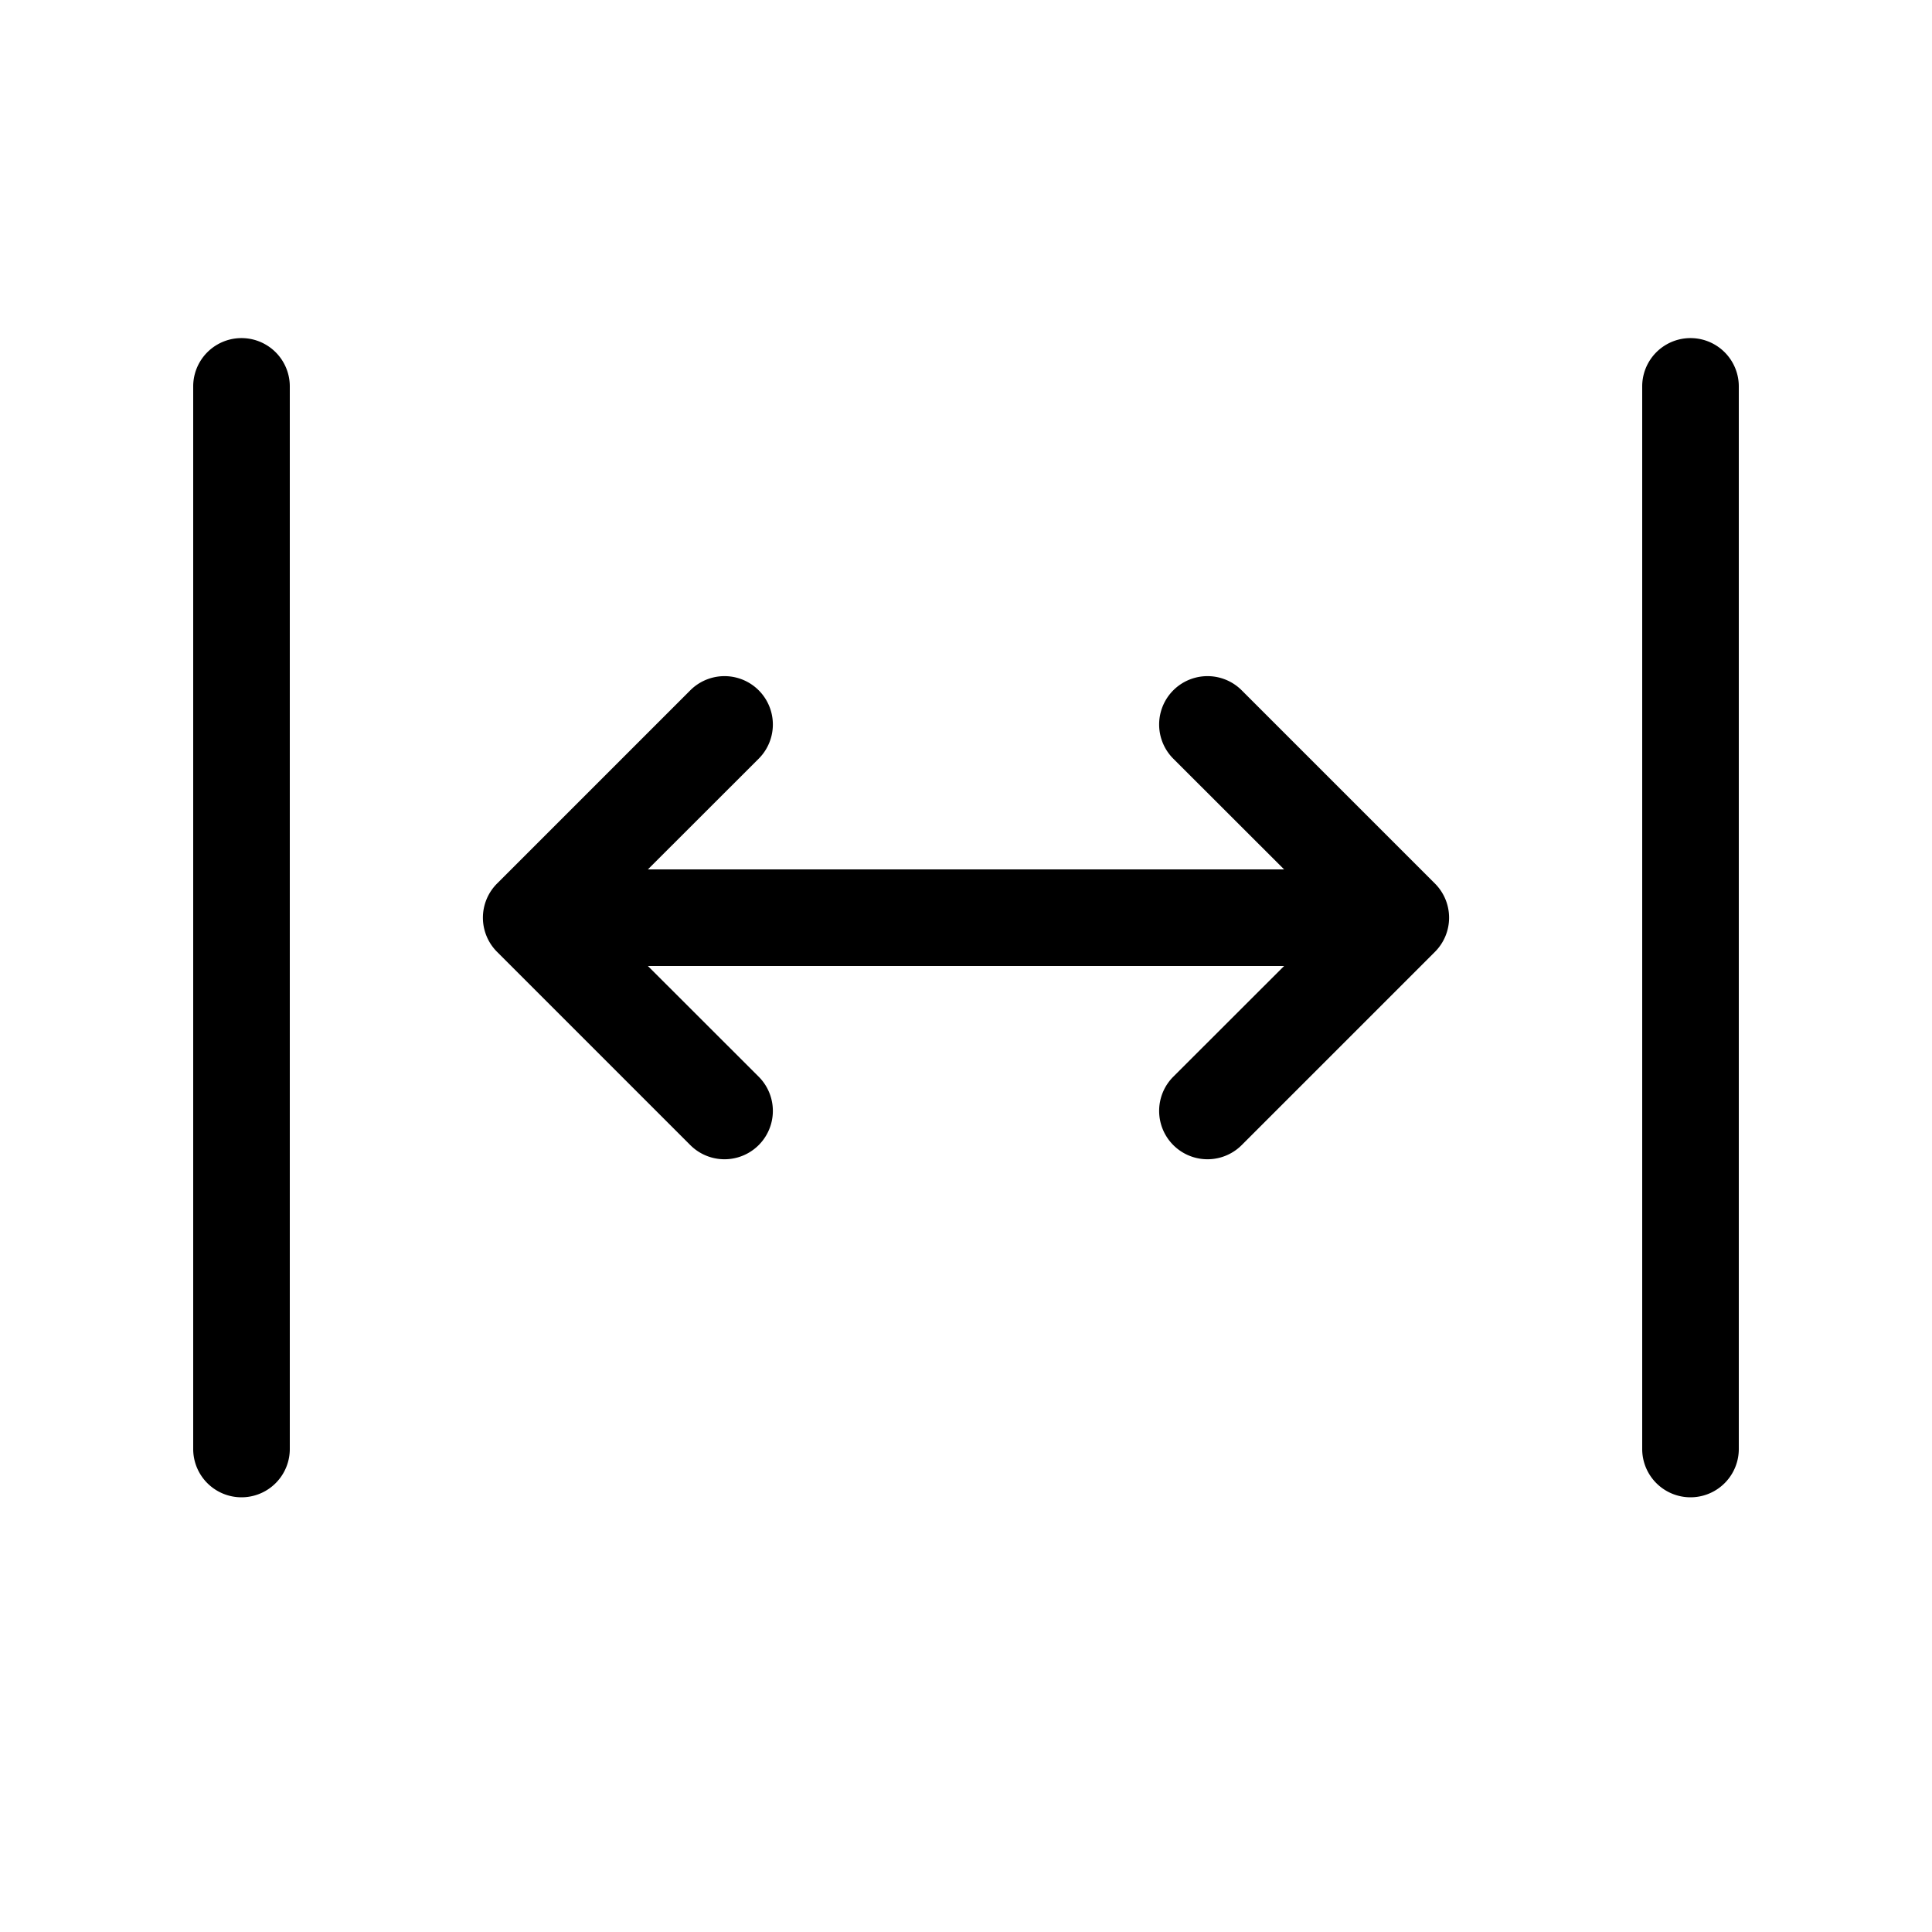 <svg xmlns="http://www.w3.org/2000/svg" width="20" height="20" viewBox="0 0 20 20"><path d="M18 4a.5.5 0 0 0-1 0v11a.5.5 0 0 0 1 0V4ZM3 4a.5.5 0 0 0-1 0v11a.5.5 0 0 0 1 0V4Zm11.854 5.146a.5.5 0 0 1 0 .708l-2 2a.5.5 0 0 1-.708-.708L13.293 10H6.707l1.147 1.146a.5.5 0 0 1-.708.708l-2-2a.5.5 0 0 1 0-.708l2-2a.5.5 0 1 1 .708.708L6.707 9h6.586l-1.147-1.146a.5.5 0 0 1 .708-.708l2 2Z"/></svg>